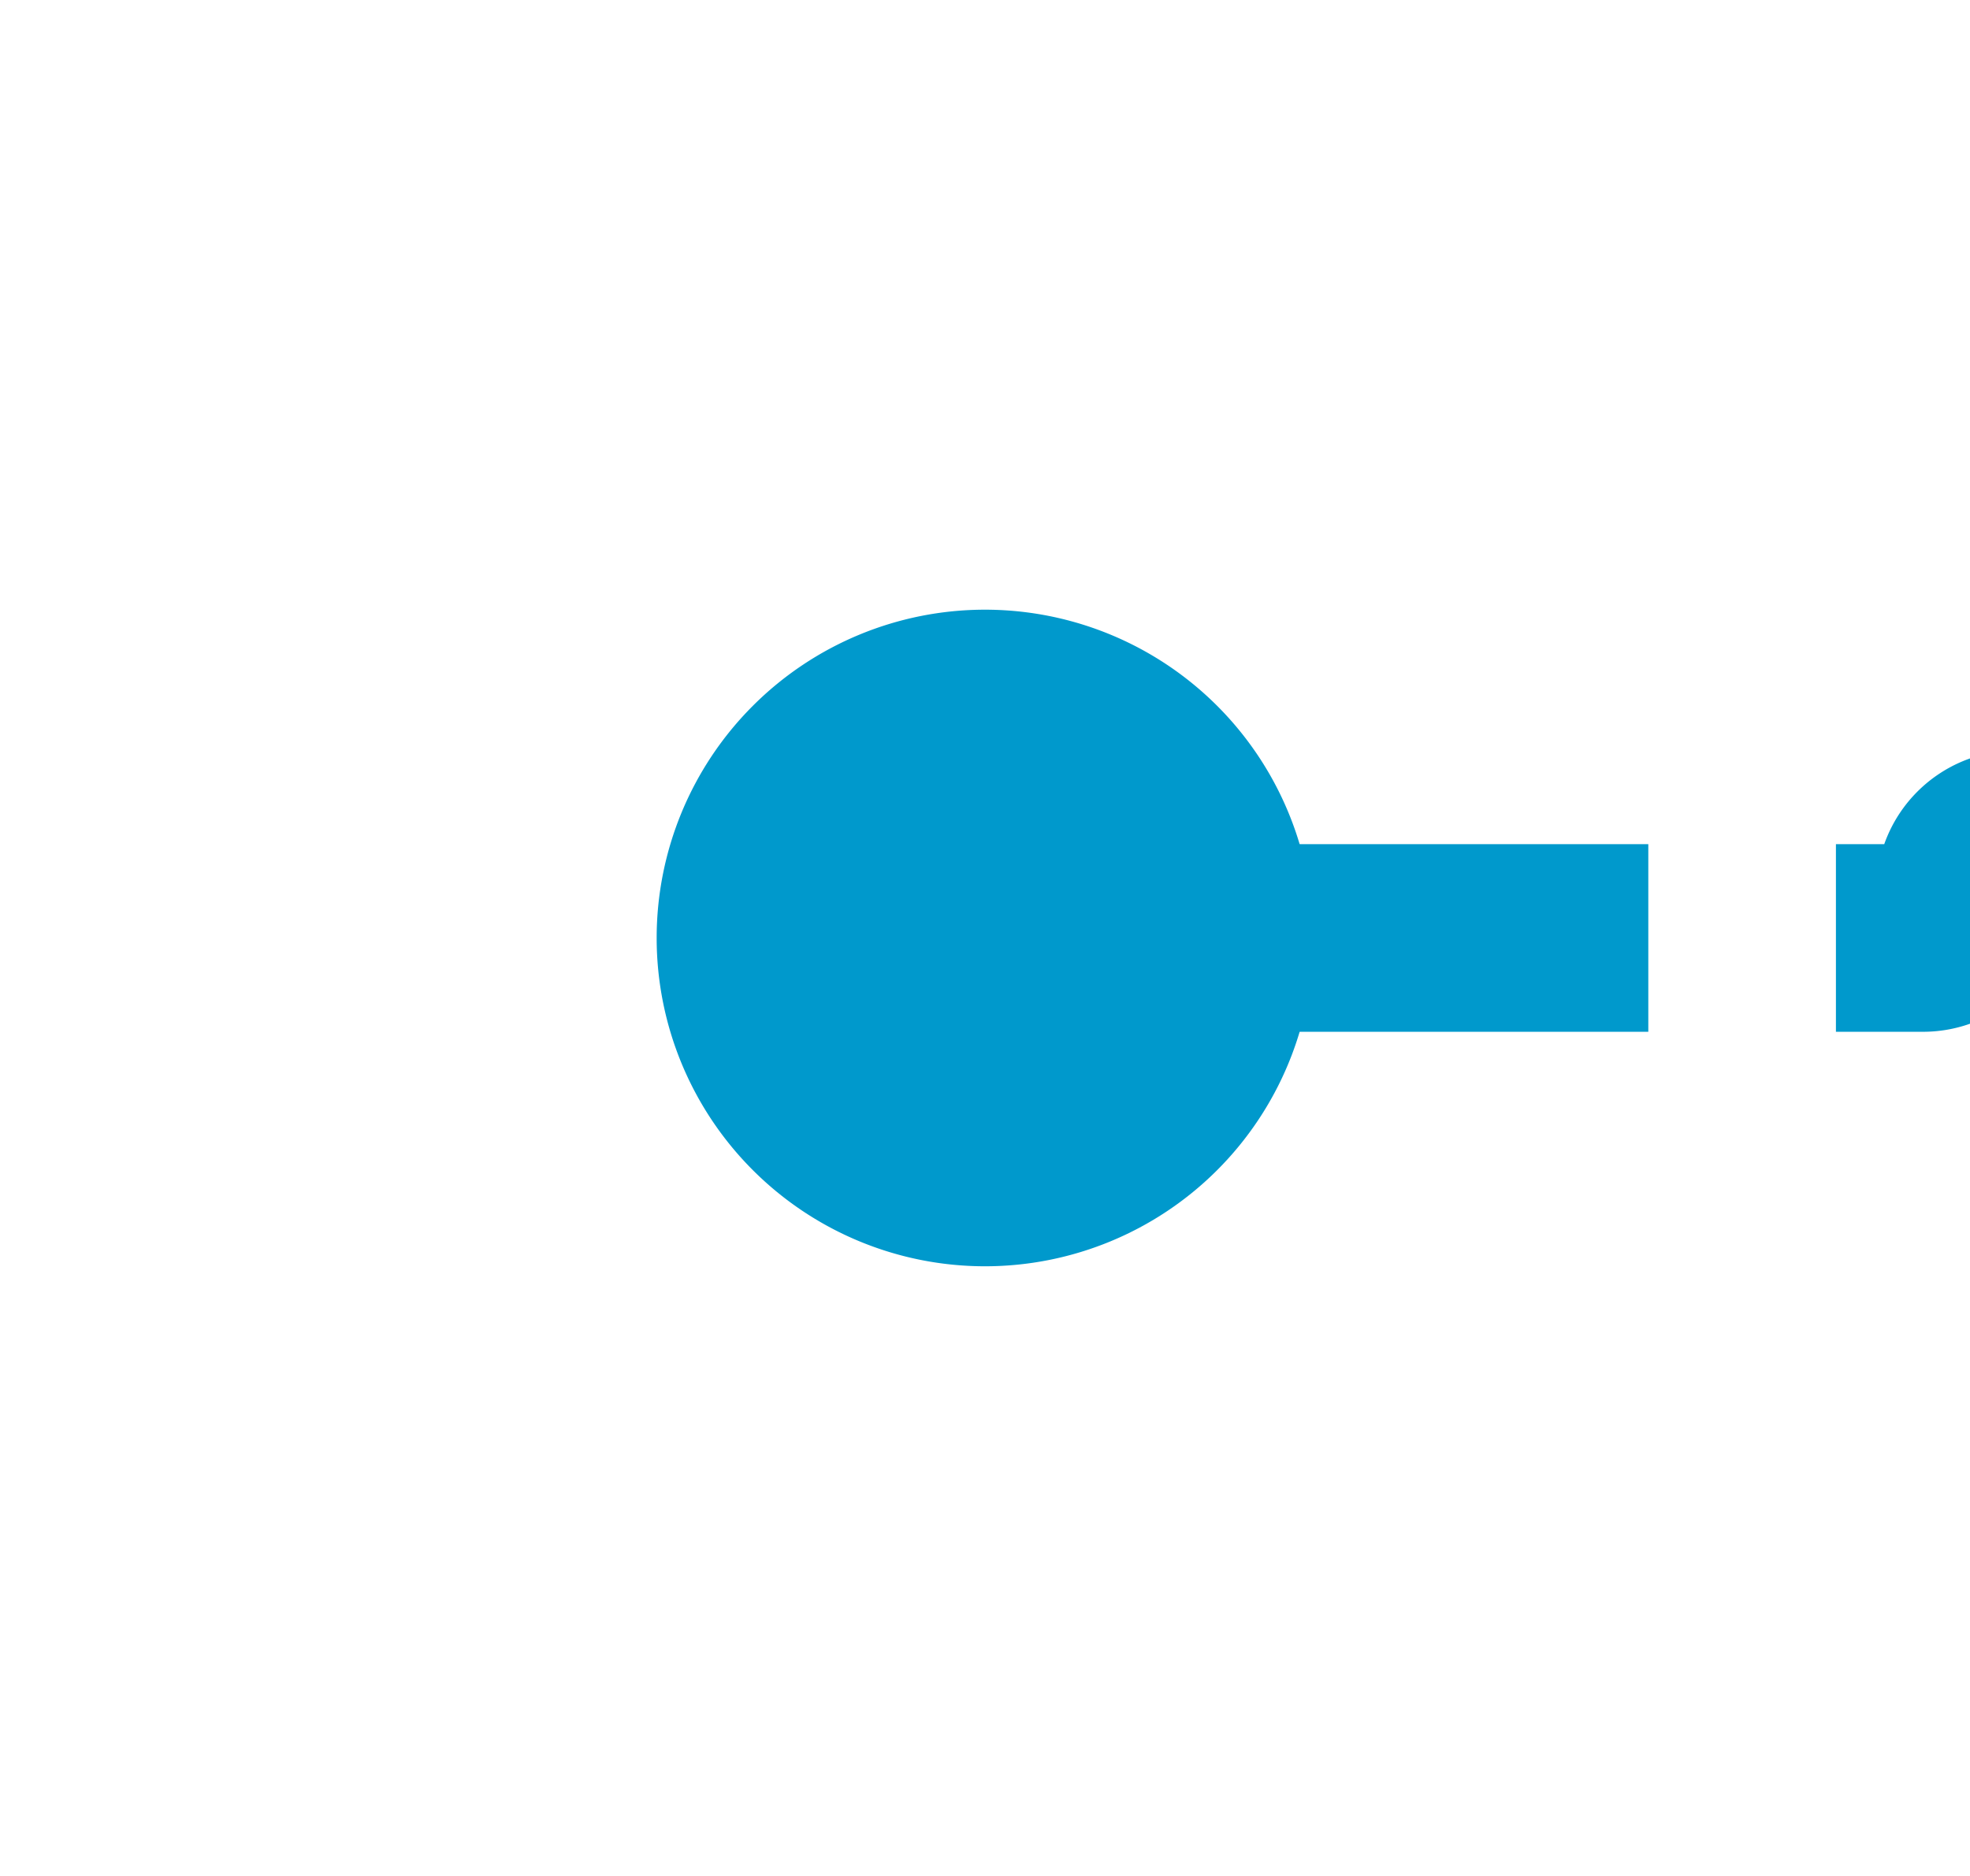 ﻿<?xml version="1.0" encoding="utf-8"?>
<svg version="1.1" xmlns:xlink="http://www.w3.org/1999/xlink" width="21px" height="20px" preserveAspectRatio="xMinYMid meet" viewBox="1207 3246  21 18" xmlns="http://www.w3.org/2000/svg">
  <path d="M 1264 3254  L 1228.5 3254  A 0.5 0.5 0 0 0 1228 3254.5 A 0.5 0.5 0 0 1 1227.5 3255 L 1216 3255  " stroke-width="2" stroke-dasharray="6,2" stroke="#0099cc" fill="none" />
  <path d="M 1217.5 3251.5  A 3.5 3.5 0 0 0 1214 3255 A 3.5 3.5 0 0 0 1217.5 3258.5 A 3.5 3.5 0 0 0 1221 3255 A 3.5 3.5 0 0 0 1217.5 3251.5 Z " fill-rule="nonzero" fill="#0099cc" stroke="none" />
</svg>
